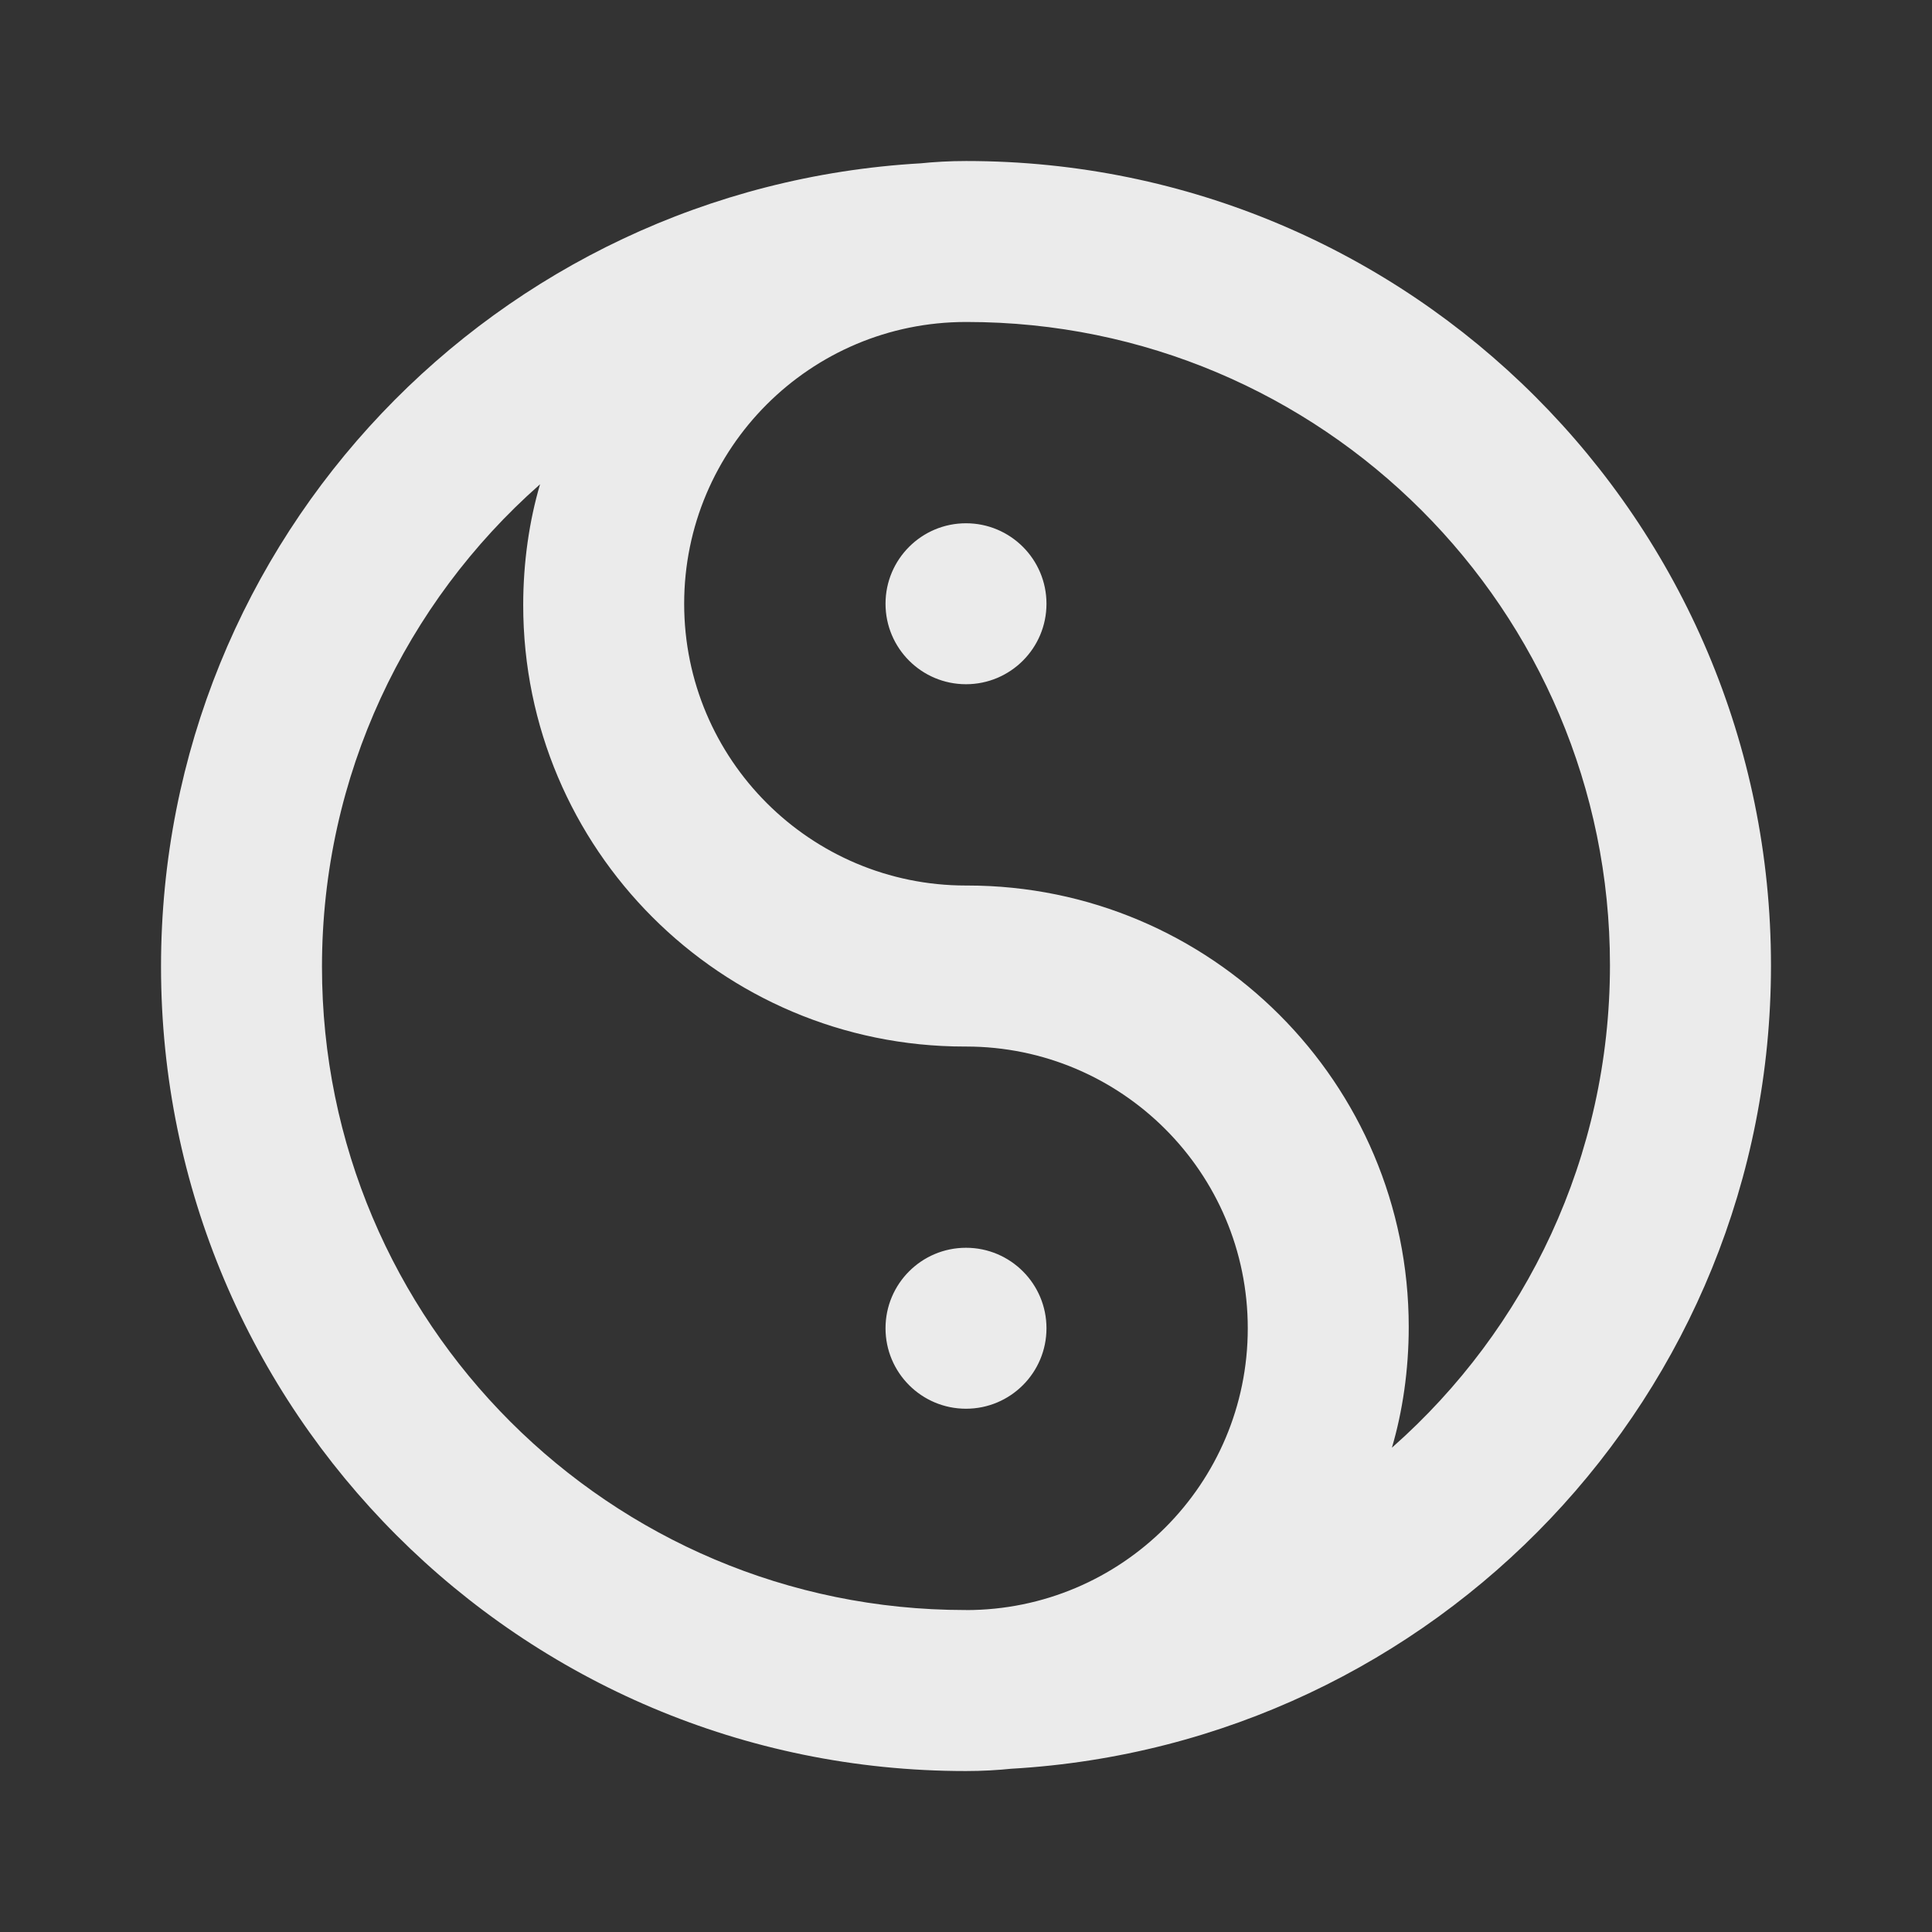<!-- Generated by IcoMoon.io -->
<svg version="1.1" xmlns="http://www.w3.org/2000/svg" width="32" height="32" viewBox="0 0 32 32">
<rect x="0" y="0" width="32" height="32" fill="#333333" stroke="none"/>
<title>ul-yin-yang</title>
<path fill="#ebebeb" d="M16 20.667c-0.736 0-1.333 0.597-1.333 1.333s0.597 1.333 1.333 1.333c0.736 0 1.333-0.597 1.333-1.333v0c0-0.736-0.597-1.333-1.333-1.333v0zM16 2.667c-0 0-0 0-0 0-0.264 0-0.524 0.014-0.781 0.041l0.032-0.003c-7.033 0.403-12.584 6.206-12.584 13.304 0 7.359 5.966 13.325 13.325 13.325 0.003 0 0.006 0 0.009 0h-0.001c0 0 0 0 0 0 0.264 0 0.524-0.014 0.781-0.041l-0.032 0.003c7.033-0.403 12.584-6.206 12.584-13.304 0-7.359-5.966-13.325-13.325-13.325-0.003 0-0.006 0-0.009 0h0.001zM16 26.667c-0.004 0-0.010 0-0.015 0-5.883 0-10.652-4.769-10.652-10.652 0-3.179 1.393-6.033 3.601-7.984l0.011-0.010c-0.177 0.6-0.279 1.288-0.279 2.001 0 4.038 3.274 7.312 7.312 7.312 0.008 0 0.015 0 0.023-0h-0.001c2.577 0 4.667 2.089 4.667 4.667s-2.089 4.667-4.667 4.667v0zM23.054 23.98c0.177-0.6 0.279-1.288 0.279-2.001 0-4.038-3.274-7.312-7.312-7.312-0.008 0-0.015 0-0.023 0h0.001c-2.577 0-4.667-2.089-4.667-4.667s2.089-4.667 4.667-4.667v0c0.004 0 0.010 0 0.015 0 5.883 0 10.652 4.769 10.652 10.652 0 3.179-1.393 6.033-3.601 7.984l-0.011 0.010zM16 8.667c-0.736 0-1.333 0.597-1.333 1.333s0.597 1.333 1.333 1.333c0.736 0 1.333-0.597 1.333-1.333v0c0-0.736-0.597-1.333-1.333-1.333v0z"></path>
</svg>
